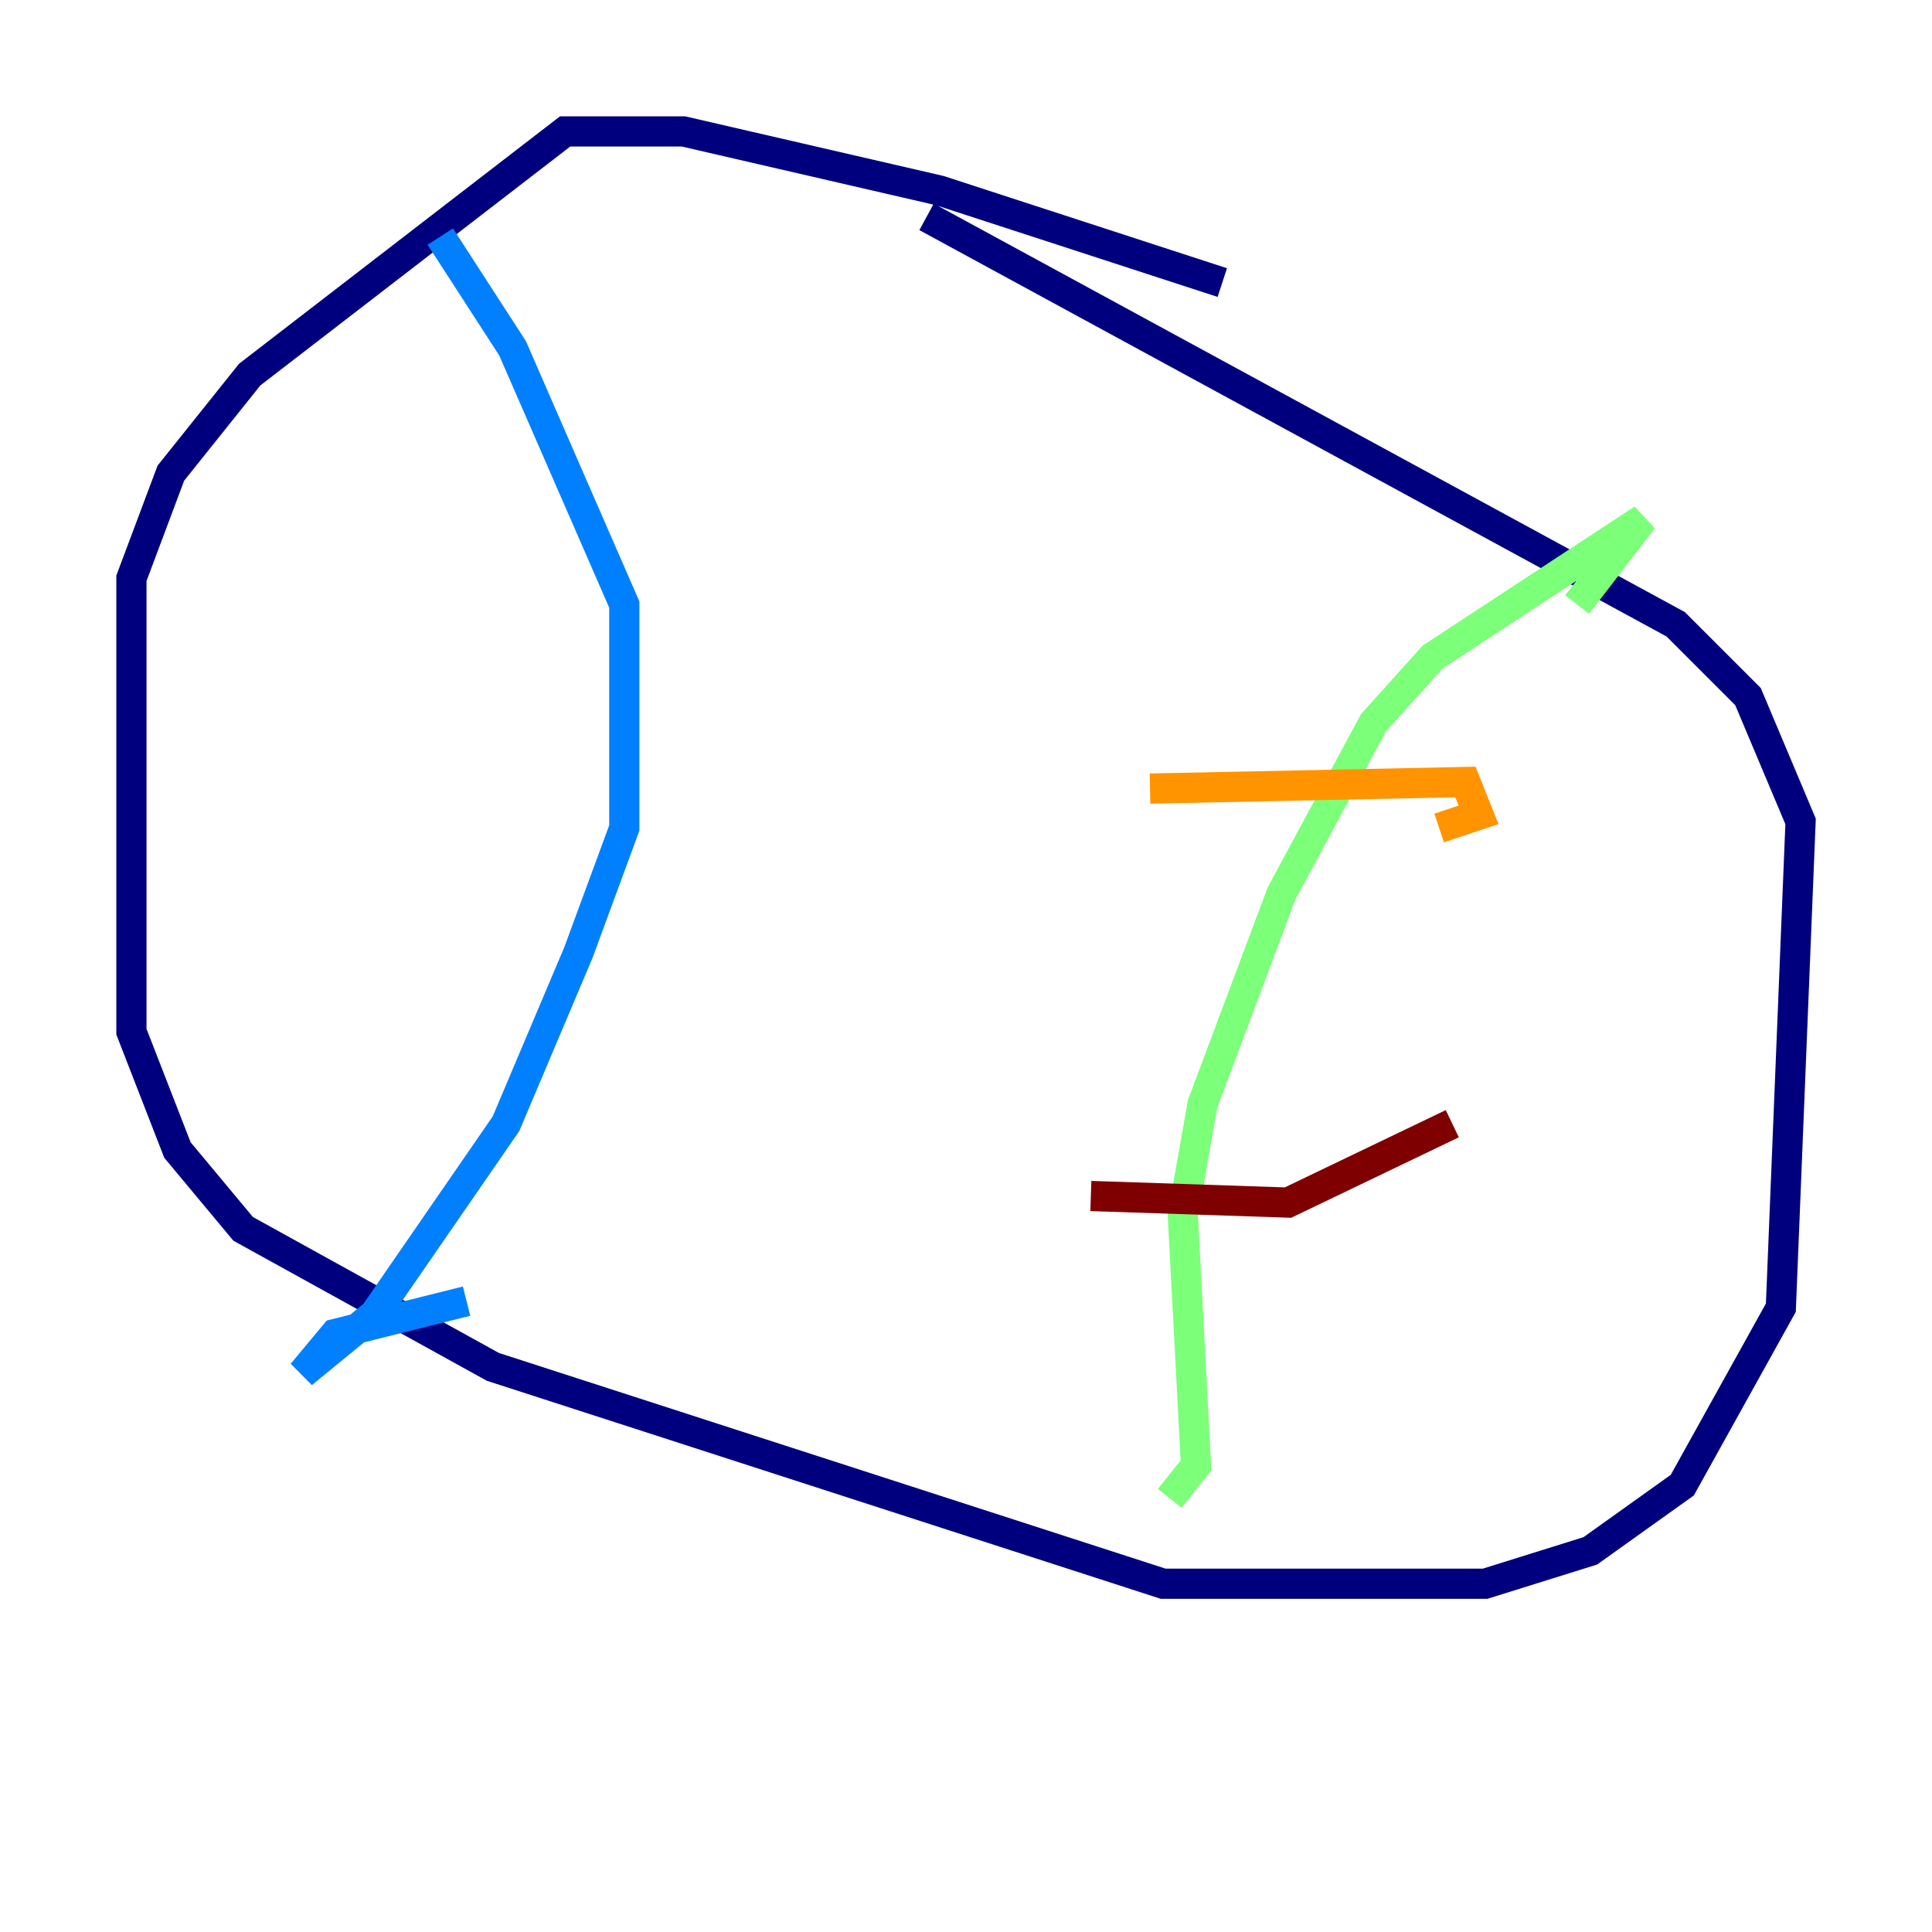 <?xml version="1.0" encoding="utf-8" ?>
<svg baseProfile="tiny" height="128" version="1.2" viewBox="0,0,128,128" width="128" xmlns="http://www.w3.org/2000/svg" xmlns:ev="http://www.w3.org/2001/xml-events" xmlns:xlink="http://www.w3.org/1999/xlink"><defs /><polyline fill="none" points="80.98,18.721 62.258,12.626 45.279,8.707 37.442,8.707 16.544,24.816 11.32,31.347 8.707,38.313 8.707,68.354 11.755,76.191 16.109,81.415 32.653,90.558 77.061,104.925 98.395,104.925 105.361,102.748 111.456,98.395 117.986,86.639 119.293,54.422 115.809,46.15 111.02,41.361 61.388,14.367" stroke="#00007f" stroke-width="2" /><polyline fill="none" points="29.17,15.674 33.959,23.075 41.361,40.054 41.361,54.857 38.313,63.129 33.524,74.449 24.816,87.075 20.027,90.993 22.204,88.381 30.912,86.204" stroke="#0080ff" stroke-width="2" /><polyline fill="none" points="77.497,99.265 79.238,97.088 78.367,80.544 79.674,73.143 84.898,59.211 90.993,47.891 94.912,43.537 108.844,34.395 104.49,40.054" stroke="#7cff79" stroke-width="2" /><polyline fill="none" points="76.191,52.245 97.088,51.809 97.959,53.986 95.347,54.857" stroke="#ff9400" stroke-width="2" /><polyline fill="none" points="72.272,79.238 85.333,79.674 96.218,74.449" stroke="#7f0000" stroke-width="2" /></svg>